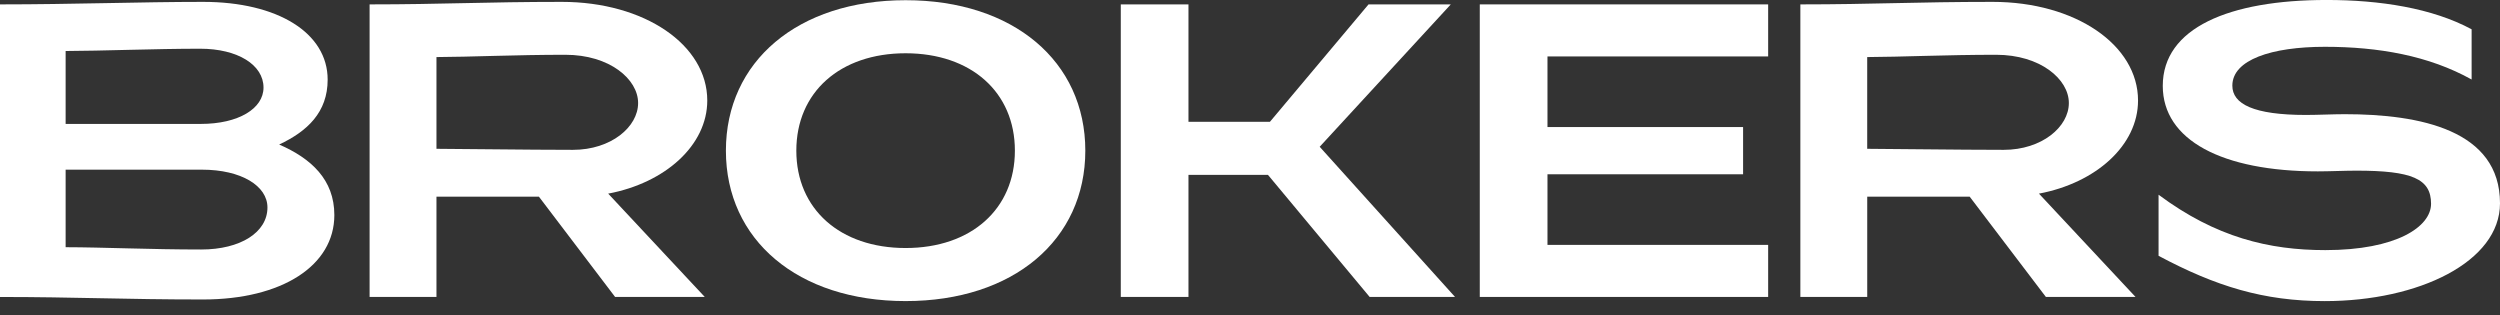 <svg width="111" height="14" viewBox="0 0 111 14" fill="none" xmlns="http://www.w3.org/2000/svg">
<rect x="0" y="0" width="111" height="14" fill="#333333" stroke="none"/>
<g clip-path="url(#clip0_9060_3637)">
<path d="M0 0.195C3.26 0.195 6.237 0.083 9.018 0.083C12.336 0.083 14.548 1.464 14.548 3.535C14.548 4.986 13.645 5.83 12.395 6.417C13.812 7.033 14.845 7.974 14.845 9.548C14.845 11.797 12.514 13.297 9.018 13.297C5.523 13.297 3.335 13.186 0 13.186L0 0.195ZM8.916 5.502C10.586 5.502 11.7 4.822 11.7 3.888C11.7 2.881 10.555 2.163 8.888 2.163C6.904 2.163 4.492 2.261 2.914 2.265V5.503H8.916V5.502ZM8.935 11.078C10.68 11.078 11.875 10.314 11.875 9.212C11.875 8.256 10.72 7.533 8.961 7.533H2.914V10.976C4.578 10.979 6.677 11.078 8.935 11.078Z" fill="white"/>
<path d="M16.41 0.195C19.634 0.195 21.563 0.083 24.944 0.083C28.623 0.083 31.403 1.996 31.403 4.463C31.403 6.452 29.532 8.123 27.003 8.597L31.291 13.184H27.31L23.927 8.731H19.379V13.184H16.41V0.195ZM25.437 6.653C27.136 6.653 28.332 5.632 28.332 4.574C28.332 3.517 27.067 2.432 25.103 2.432C22.912 2.432 20.867 2.528 19.379 2.534V6.607C20.231 6.607 23.417 6.653 25.437 6.653Z" fill="white"/>
<path d="M40.209 0.009C44.996 0.009 48.188 2.728 48.188 6.689C48.188 10.649 44.996 13.368 40.209 13.368C35.422 13.368 32.23 10.651 32.23 6.689C32.23 2.727 35.422 0.009 40.209 0.009ZM40.209 11.012C43.119 11.012 45.061 9.283 45.061 6.689C45.061 4.094 43.119 2.365 40.209 2.365C37.299 2.365 35.357 4.094 35.357 6.689C35.357 9.283 37.298 11.012 40.209 11.012Z" fill="white"/>
<path d="M49.763 0.195H52.768V5.409H56.384L60.763 0.195H64.415L58.594 6.517L64.603 13.184H60.812L56.298 7.765H52.768V13.184H49.763V0.195Z" fill="white"/>
<path d="M65.702 0.195H78.506V2.506H68.708V5.641H77.393V7.738H68.708V10.873H78.506V13.184H65.702V0.195Z" fill="white"/>
<path d="M79.936 0.195C83.159 0.195 85.089 0.083 88.472 0.083C92.15 0.083 94.929 1.996 94.929 4.463C94.929 6.452 93.058 8.123 90.529 8.597L94.817 13.184H90.837L87.453 8.731H82.905V13.184H79.936V0.195ZM88.963 6.653C90.662 6.653 91.857 5.632 91.857 4.574C91.857 3.517 90.592 2.432 88.628 2.432C86.436 2.432 84.392 2.528 82.904 2.534V6.607C83.756 6.607 86.941 6.653 88.962 6.653" fill="white"/>
<path d="M95.842 8.647C98.386 10.54 100.746 11.105 103.245 11.105C106.402 11.105 107.939 10.069 107.939 9.046C107.939 7.936 107.091 7.577 104.624 7.577C104.106 7.577 103.432 7.609 102.913 7.609C98.657 7.609 96.027 6.221 96.027 3.812C96.027 1.243 98.963 -0.001 103.302 -0.001C105.659 -0.001 107.99 0.357 109.74 1.301V3.53C107.839 2.47 105.599 2.078 103.226 2.078C100.853 2.078 99.116 2.656 99.116 3.803C99.116 4.617 100.057 5.104 102.386 5.104C102.91 5.104 103.584 5.07 104.107 5.07C107.461 5.07 111 5.779 111 9.026C111 11.62 107.399 13.369 103.216 13.369C100.512 13.369 98.39 12.717 95.84 11.358V8.647H95.842Z" fill="white"/>
</g>
<defs>
<clipPath id="clip0_9060_3637">
<rect width="111" height="13.37" fill="white"/>
</clipPath>
</defs>
</svg>
